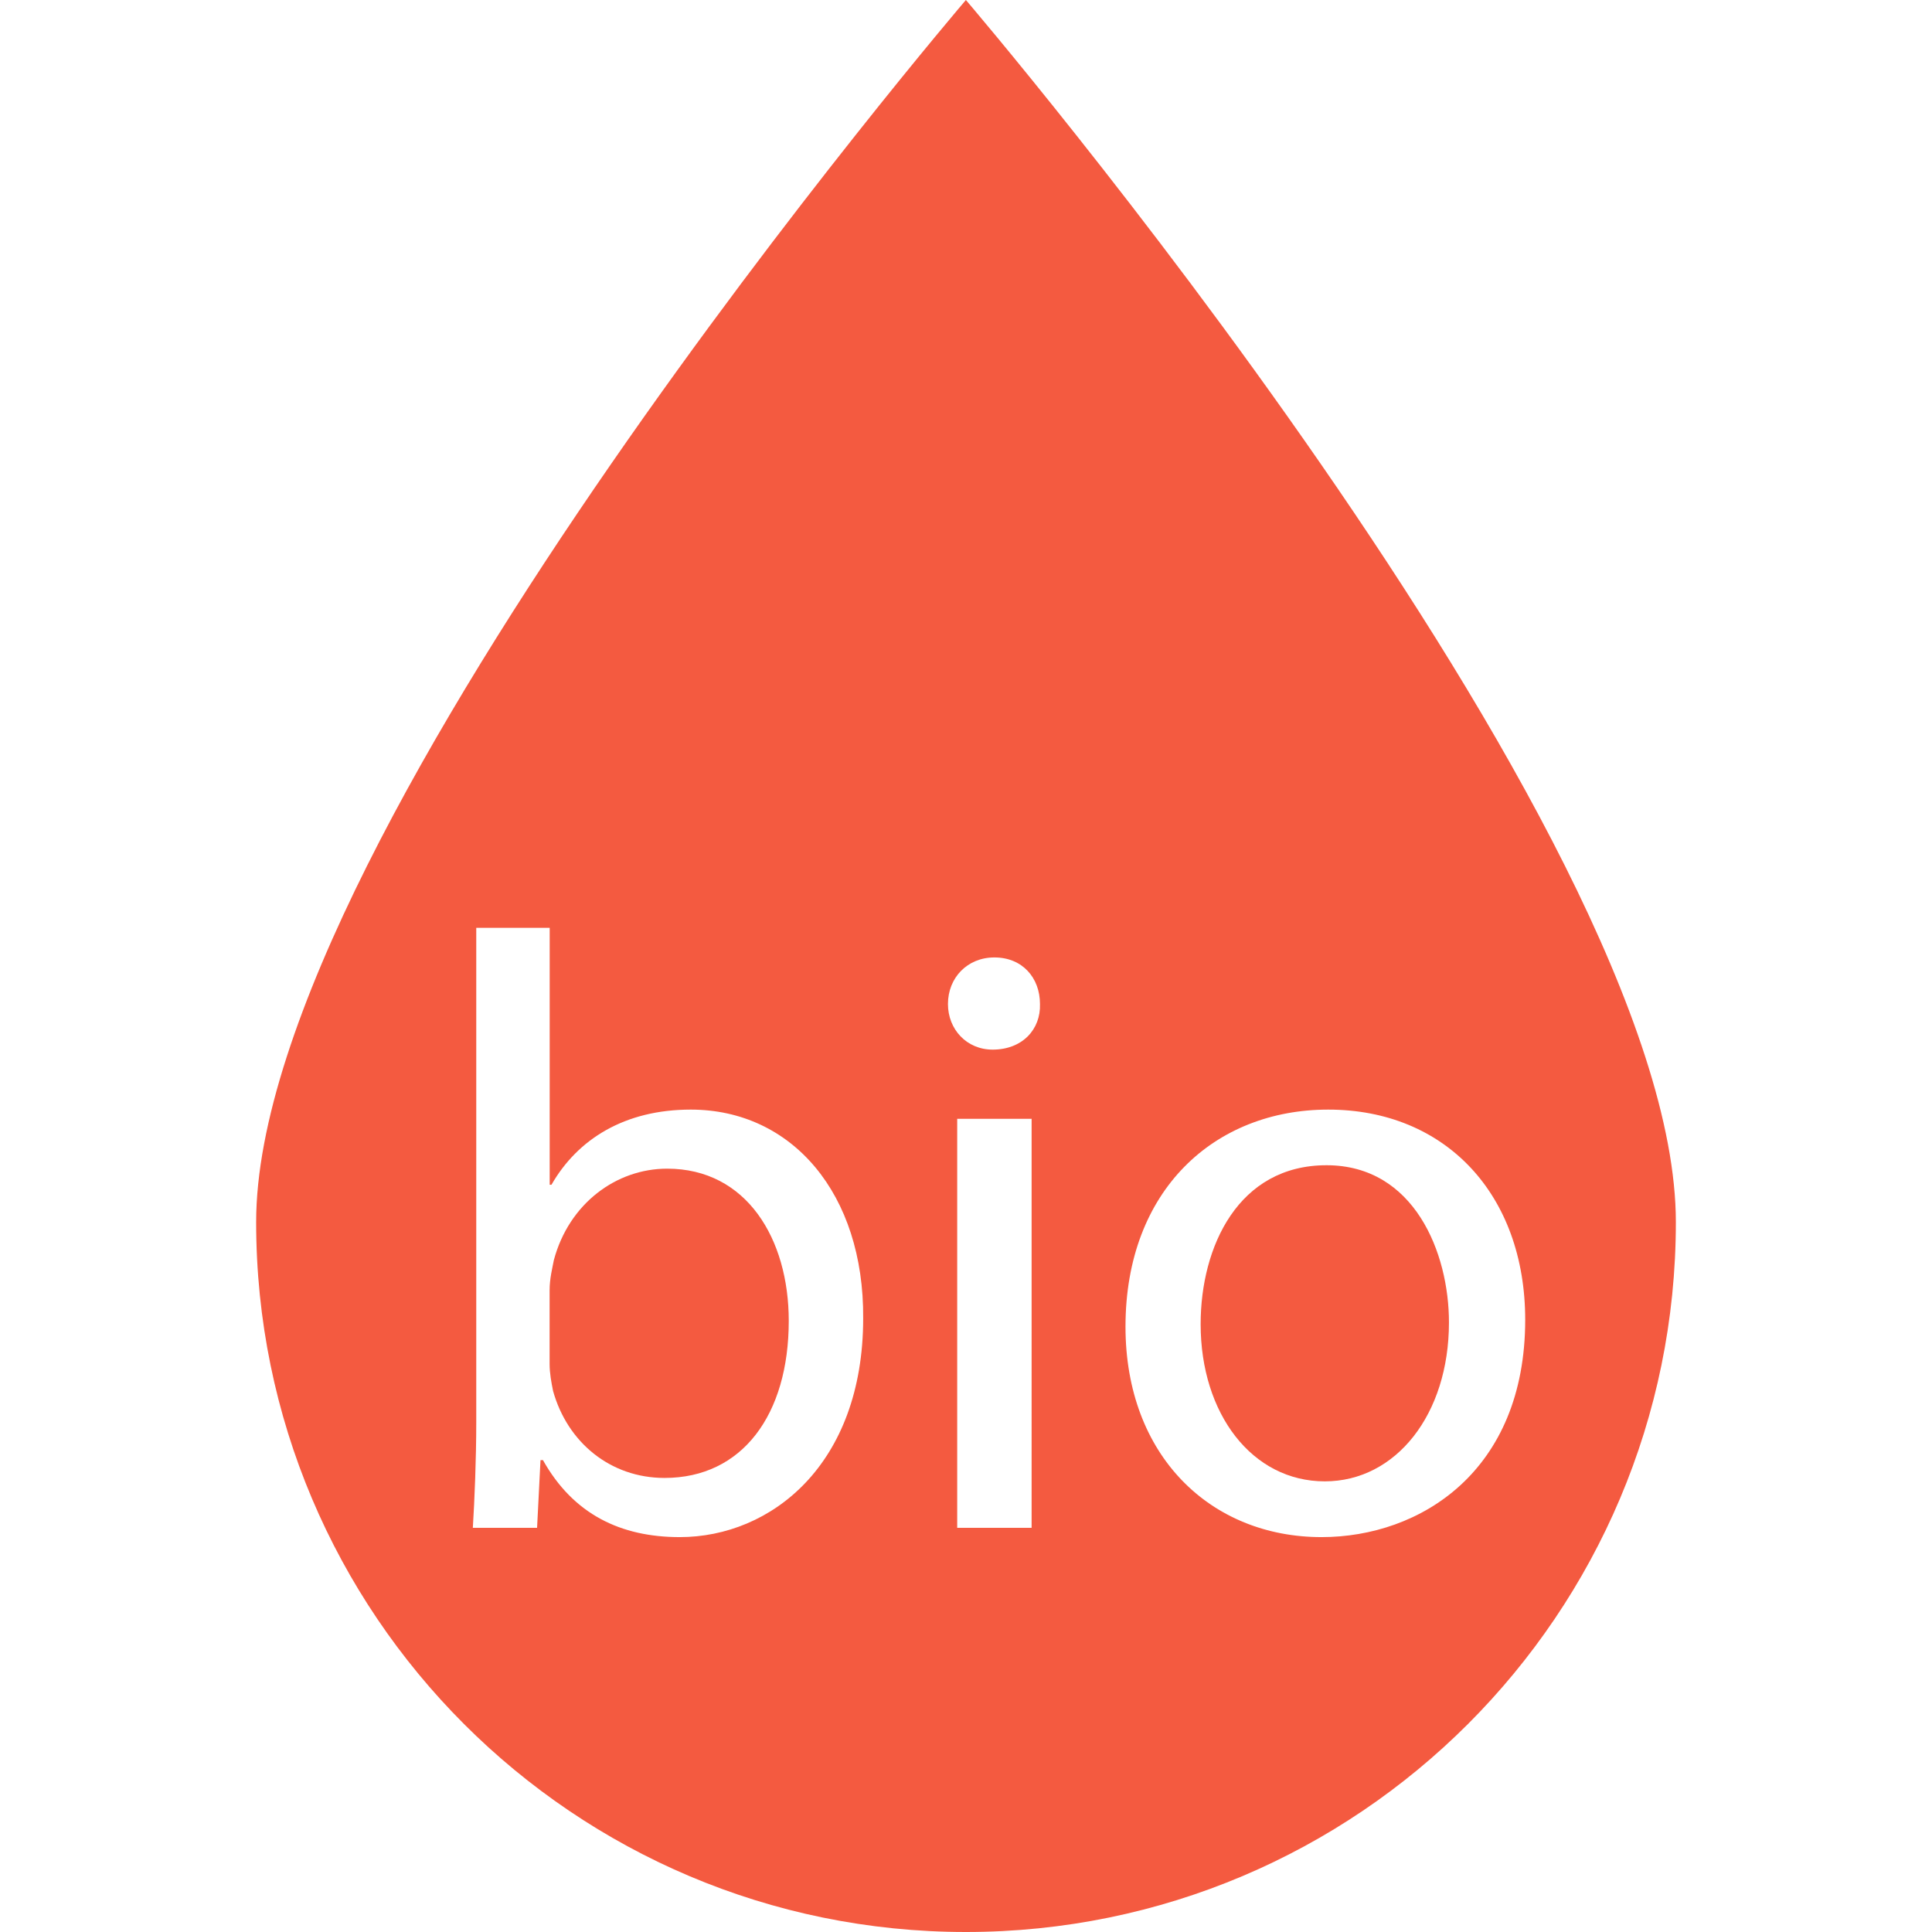 <?xml version="1.0" encoding="iso-8859-1"?>
<!-- Generator: Adobe Illustrator 16.0.0, SVG Export Plug-In . SVG Version: 6.00 Build 0)  -->
<!DOCTYPE svg PUBLIC "-//W3C//DTD SVG 1.1//EN" "http://www.w3.org/Graphics/SVG/1.1/DTD/svg11.dtd">
<svg xmlns="http://www.w3.org/2000/svg" xmlns:xlink="http://www.w3.org/1999/xlink" version="1.1" id="Capa_1" x="0px" y="0px" width="512px" height="512px" viewBox="0 0 96.539 96.539" style="enable-background:new 0 0 96.539 96.539;" xml:space="preserve">
<g>
	<g>
		<path d="M33.337,58.396c-2.534,0-4.899,1.731-5.66,4.562c-0.081,0.425-0.214,0.935-0.214,1.523v3.668    c0,0.476,0.089,0.935,0.173,1.355c0.718,2.573,2.866,4.346,5.571,4.346c3.886,0,6.206-3.165,6.206-7.85    C39.413,61.906,37.307,58.396,33.337,58.396z" fill="#f45a40"/>
		<path d="M66.284,58.225c-4.395,0-6.29,4.052-6.29,7.942c0,4.474,2.569,7.854,6.204,7.854c3.549,0,6.204-3.34,6.204-7.939    C72.406,62.618,70.678,58.225,66.284,58.225z" fill="#f45a40"/>
		<path d="M48.264,0c0,0-35.465,41.48-35.465,61.068c0,19.592,15.884,35.471,35.465,35.471c19.59,0,35.476-15.879,35.476-35.471    C83.74,41.48,48.264,0,48.264,0z M33.967,76.807c-2.95,0-5.318-1.14-6.836-3.847h-0.123l-0.171,3.382h-3.21    c0.087-1.39,0.171-3.46,0.171-5.277V46.363h3.669V59.2h0.089c1.307-2.283,3.668-3.755,6.959-3.755c5.07,0,8.66,4.217,8.617,10.428    C43.131,73.176,38.533,76.807,33.967,76.807z M51.548,76.342H47.83V55.904h3.718V76.342z M49.601,52.448    c-1.3,0-2.233-1.014-2.233-2.279c0-1.314,0.97-2.327,2.32-2.327c1.395,0,2.278,1.013,2.278,2.327    C52.008,51.435,51.086,52.448,49.601,52.448z M66.034,76.807c-5.53,0-9.795-4.055-9.795-10.516c0-6.838,4.467-10.846,10.13-10.846    c5.872,0,9.843,4.258,9.843,10.507C76.208,73.515,70.972,76.807,66.034,76.807z" fill="#f45a40"/>
	</g>
</g>
<g>
</g>
<g>
</g>
<g>
</g>
<g>
</g>
<g>
</g>
<g>
</g>
<g>
</g>
<g>
</g>
<g>
</g>
<g>
</g>
<g>
</g>
<g>
</g>
<g>
</g>
<g>
</g>
<g>
</g>
</svg>
